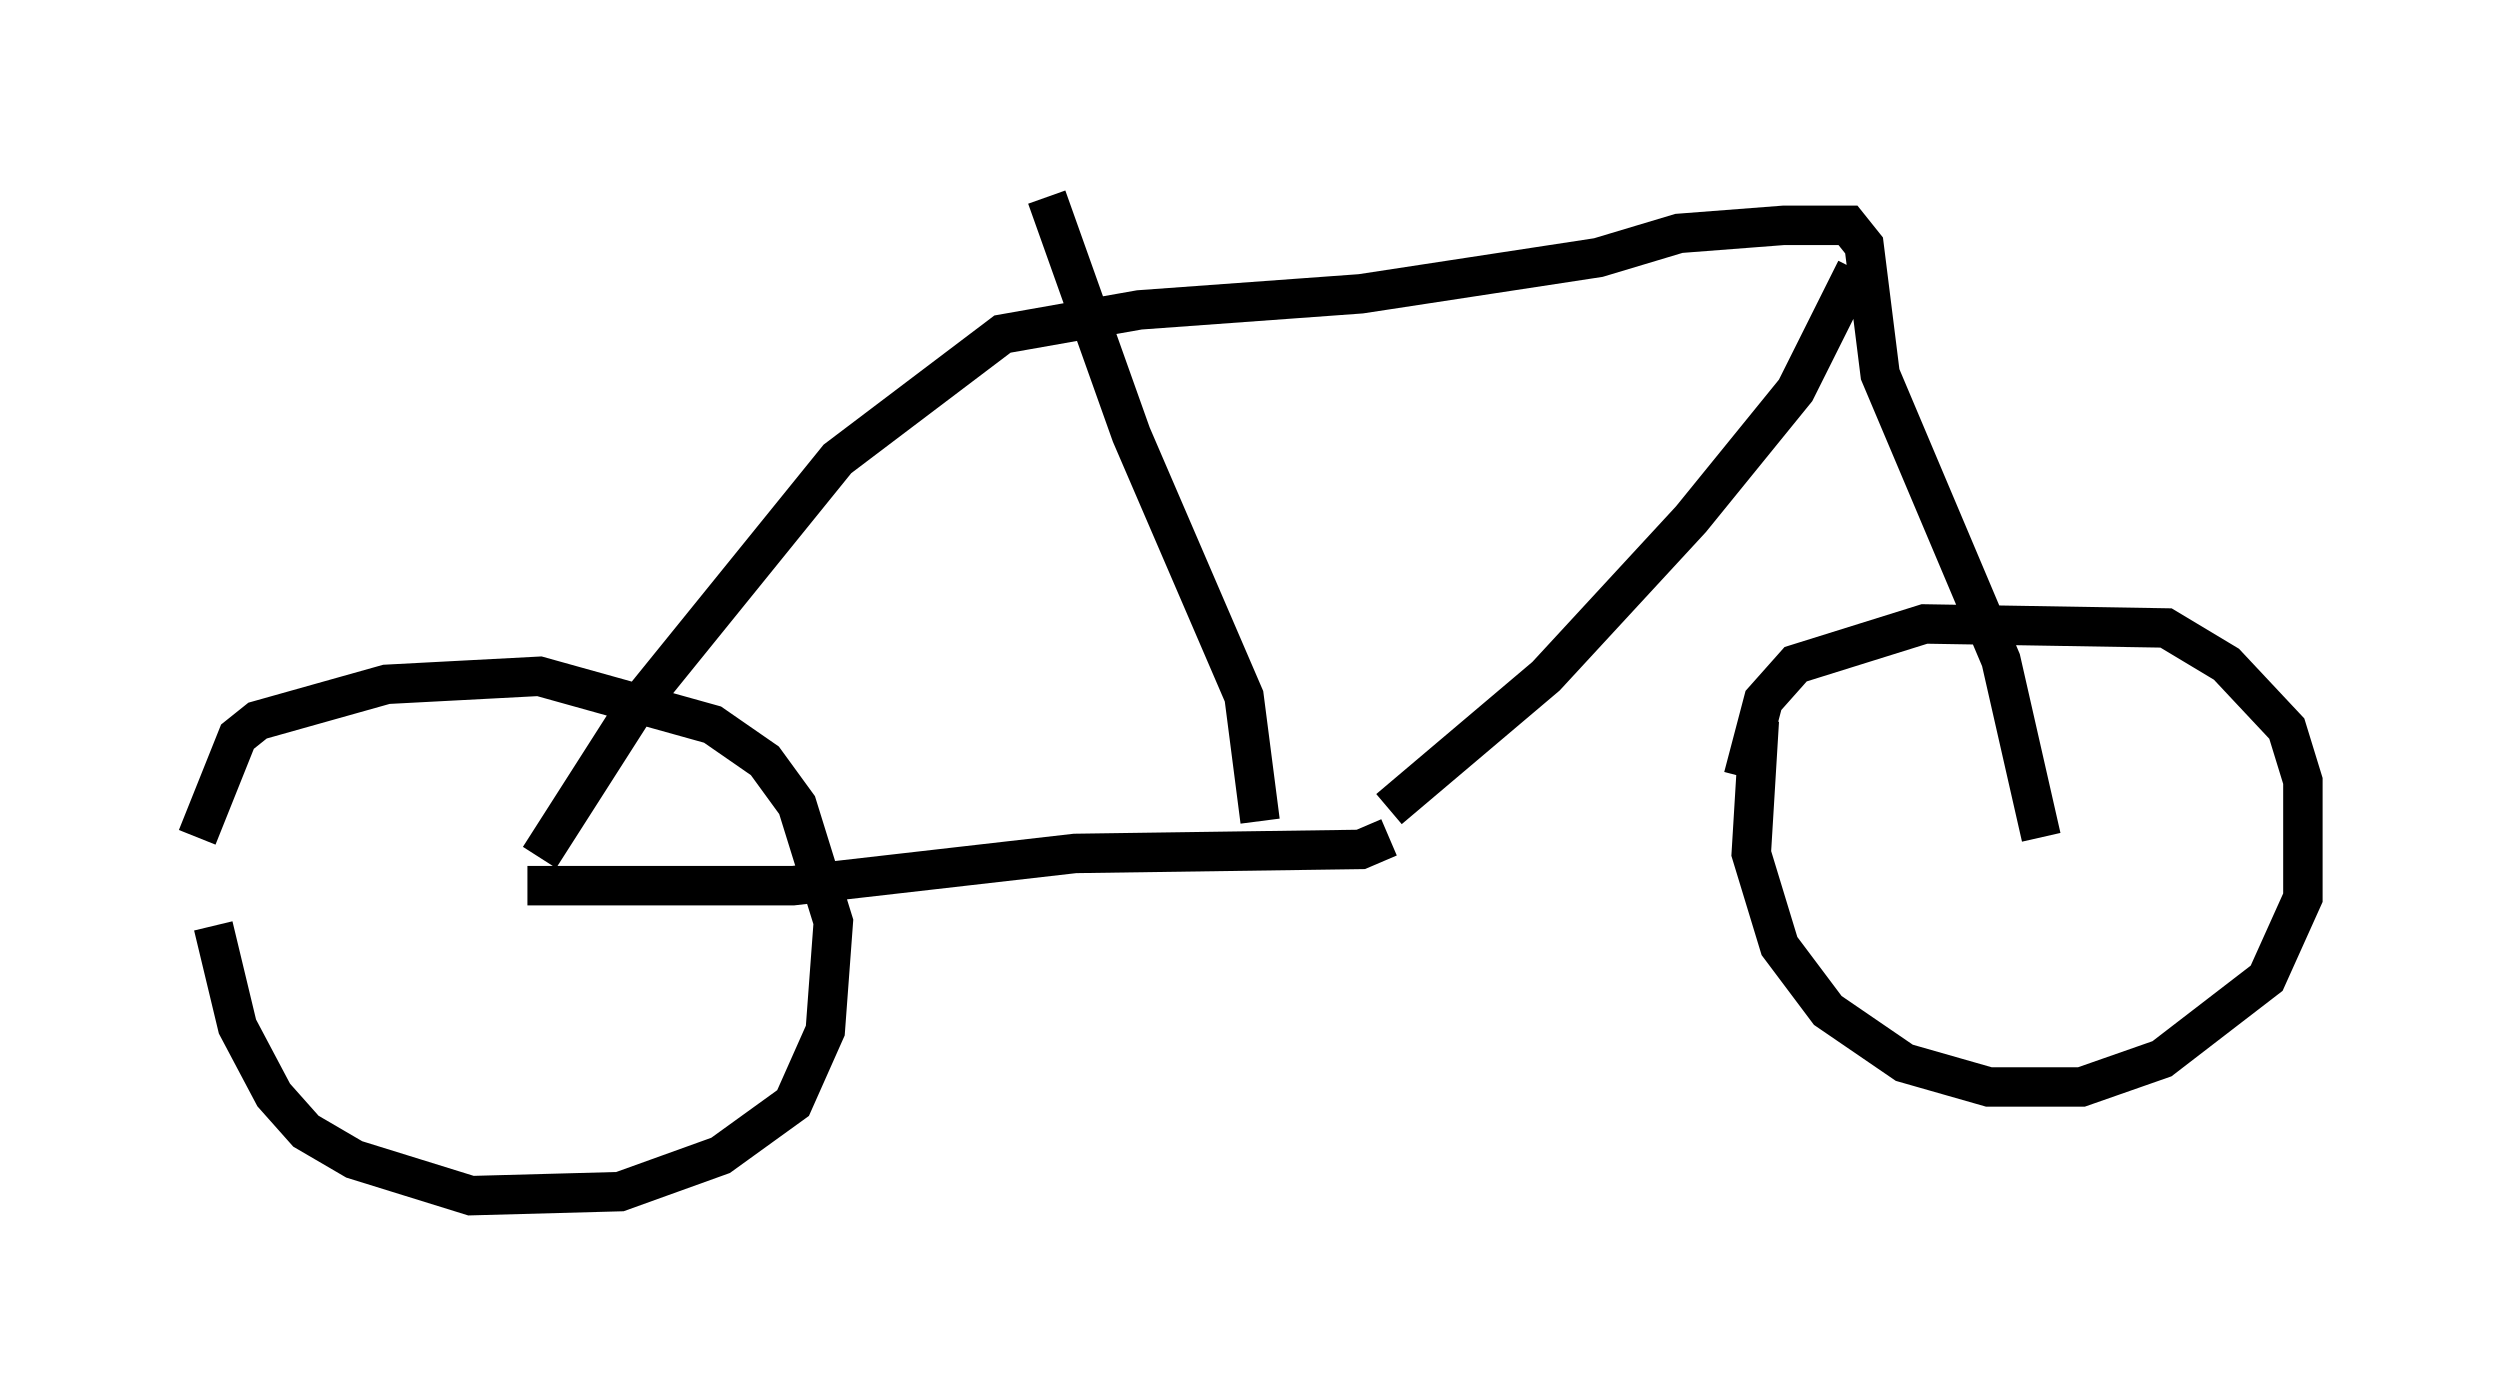 <?xml version="1.0" encoding="utf-8" ?>
<svg baseProfile="full" height="35.317" version="1.1" width="63.39" xmlns="http://www.w3.org/2000/svg" xmlns:ev="http://www.w3.org/2001/xml-events" xmlns:xlink="http://www.w3.org/1999/xlink"><defs /><rect fill="white" height="35.317" width="63.39" x="0" y="0" /><path d="M5.51, 20.517 m-0.102, 2.96 l0.613, 2.552 0.919, 1.735 l0.817, 0.919 1.225, 0.715 l2.96, 0.919 3.777, -0.102 l2.552, -0.919 1.838, -1.327 l0.817, -1.838 0.204, -2.756 l-0.919, -2.96 -0.817, -1.123 l-1.327, -0.919 -4.39, -1.225 l-3.879, 0.204 -3.267, 0.919 l-0.51, 0.408 -1.021, 2.552 m39.609, -2.96 l-0.204, 3.369 0.715, 2.348 l1.225, 1.633 1.94, 1.327 l2.144, 0.613 2.348, 0.0 l2.042, -0.715 2.654, -2.042 l0.919, -2.042 0.0, -2.96 l-0.408, -1.327 -1.531, -1.633 l-1.531, -0.919 -6.125, -0.102 l-3.267, 1.021 -0.817, 0.919 l-0.51, 1.94 m-30.83, 2.756 l6.738, 0.0 7.146, -0.817 l7.248, -0.102 0.715, -0.306 m-21.54, 0.51 l2.348, -3.675 5.206, -6.431 l4.185, -3.165 3.471, -0.613 l5.615, -0.408 6.023, -0.919 l2.042, -0.613 2.654, -0.204 l1.633, 0.0 0.408, 0.51 l0.408, 3.267 3.063, 7.248 l1.021, 4.492 m-16.538, -0.715 l3.981, -3.369 3.675, -3.981 l2.654, -3.267 1.531, -3.063 m-20.519, -1.838 l2.144, 6.023 2.858, 6.635 l0.408, 3.165 " fill="none" stroke="black" stroke-width="1" /></svg>